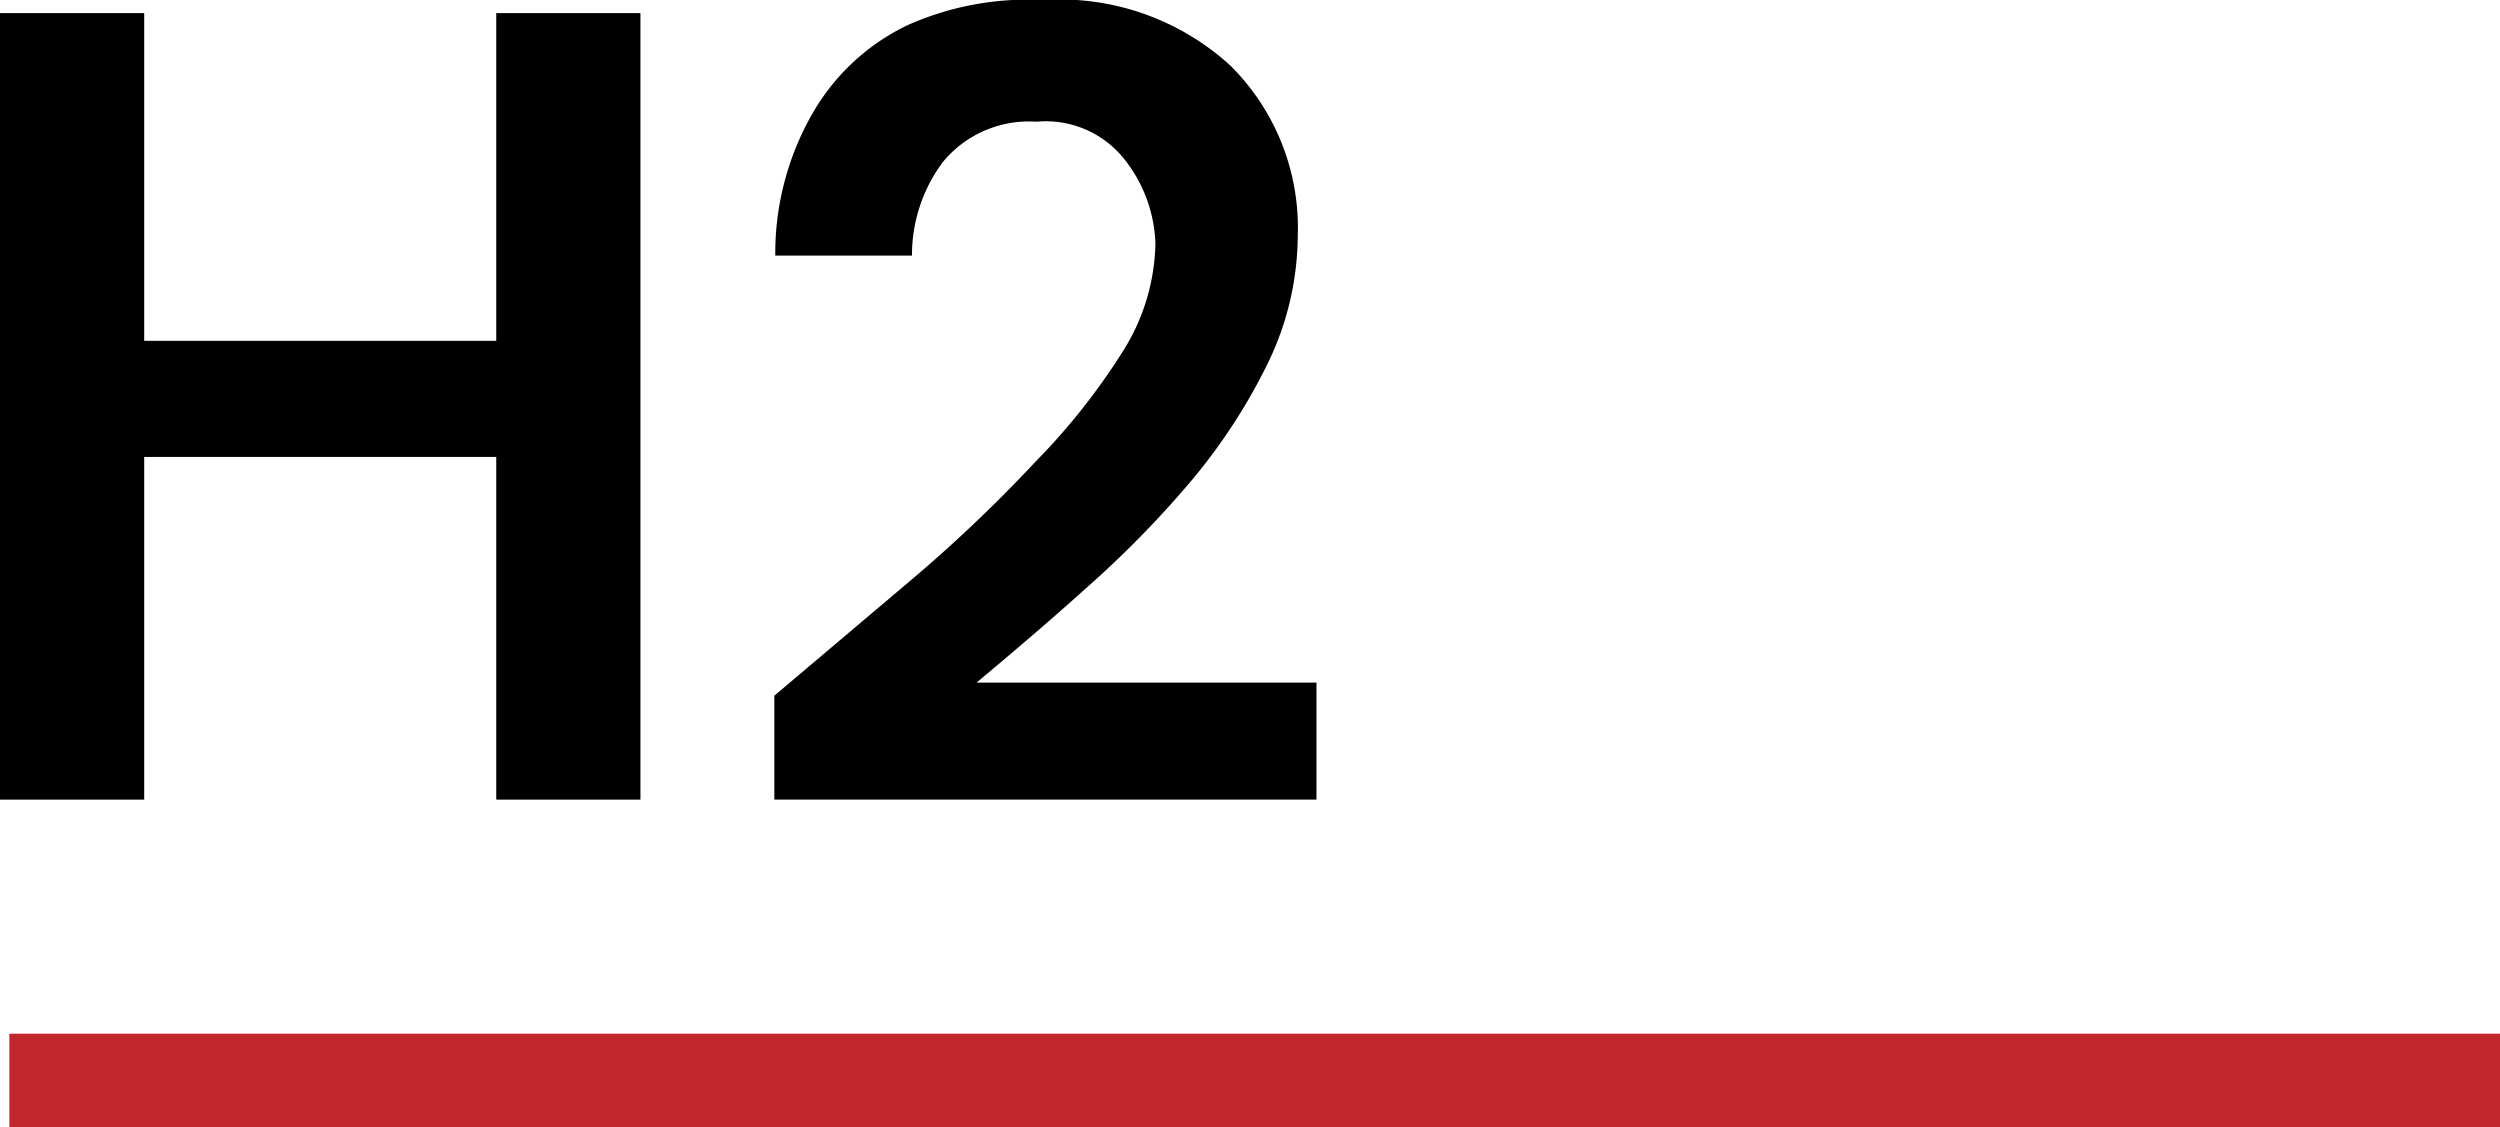 <svg xmlns="http://www.w3.org/2000/svg" viewBox="0 0 26.7 12.04"><defs><style>.cls-1{fill:none;stroke:#c1272d;stroke-miterlimit:10;}</style></defs><g id="Layer_2" data-name="Layer 2"><g id="Layer_1-2" data-name="Layer 1"><path d="M0,8.54V.14H1.54v3.5H5.3V.14H6.84v8.4H5.3V4.88H1.54V8.54Z"/><path d="M8.27,8.54V7.43L9.76,6.17a15.66,15.66,0,0,0,1.3-1.24A7,7,0,0,0,12,3.74a2.23,2.23,0,0,0,.34-1.14A1.53,1.53,0,0,0,12,1.69a1.07,1.07,0,0,0-.93-.39,1.19,1.19,0,0,0-1,.43,1.66,1.66,0,0,0-.33,1H8.28a3,3,0,0,1,.41-1.54,2.33,2.33,0,0,1,1-.92A3.16,3.16,0,0,1,11.14,0a2.7,2.7,0,0,1,2,.7,2.44,2.44,0,0,1,.72,1.82,3.15,3.15,0,0,1-.32,1.36,6.15,6.15,0,0,1-.83,1.27,11,11,0,0,1-1.12,1.14c-.4.36-.79.69-1.16,1h3.63V8.54Z"/><line class="cls-1" x1="0.1" y1="11.54" x2="26.7" y2="11.54"/></g></g></svg>